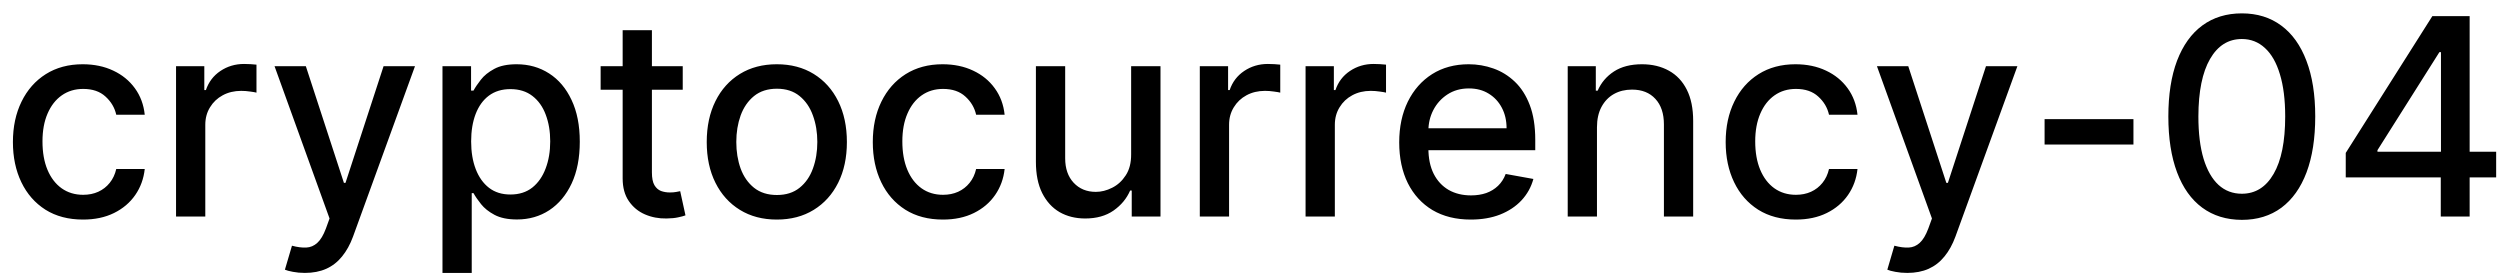 <svg width="127" height="14" viewBox="0 0 127 14" fill="none" xmlns="http://www.w3.org/2000/svg">
<path d="M4.216 11.154C3.477 11.154 2.84 10.987 2.307 10.652C1.777 10.314 1.369 9.848 1.084 9.255C0.799 8.662 0.656 7.982 0.656 7.217C0.656 6.441 0.802 5.757 1.094 5.163C1.385 4.567 1.796 4.101 2.327 3.766C2.857 3.432 3.482 3.264 4.201 3.264C4.781 3.264 5.298 3.372 5.752 3.587C6.206 3.799 6.572 4.098 6.851 4.482C7.133 4.867 7.3 5.316 7.353 5.83H5.906C5.827 5.472 5.644 5.163 5.359 4.905C5.078 4.646 4.7 4.517 4.226 4.517C3.812 4.517 3.449 4.626 3.137 4.845C2.829 5.061 2.589 5.369 2.416 5.77C2.244 6.168 2.158 6.638 2.158 7.182C2.158 7.739 2.242 8.219 2.411 8.624C2.58 9.028 2.819 9.341 3.127 9.563C3.439 9.785 3.805 9.896 4.226 9.896C4.508 9.896 4.763 9.845 4.991 9.742C5.223 9.636 5.417 9.485 5.573 9.29C5.732 9.094 5.843 8.859 5.906 8.584H7.353C7.3 9.078 7.139 9.518 6.871 9.906C6.602 10.294 6.243 10.599 5.792 10.821C5.344 11.043 4.819 11.154 4.216 11.154ZM8.943 11V3.364H10.379V4.577H10.459C10.598 4.166 10.844 3.843 11.195 3.607C11.549 3.369 11.95 3.249 12.398 3.249C12.491 3.249 12.6 3.253 12.726 3.259C12.855 3.266 12.956 3.274 13.029 3.284V4.706C12.97 4.689 12.864 4.671 12.711 4.651C12.559 4.628 12.406 4.616 12.254 4.616C11.902 4.616 11.589 4.691 11.314 4.84C11.042 4.986 10.827 5.19 10.668 5.452C10.509 5.71 10.429 6.005 10.429 6.337V11H8.943ZM15.488 13.864C15.266 13.864 15.063 13.845 14.881 13.809C14.699 13.776 14.563 13.739 14.473 13.7L14.832 12.482C15.103 12.555 15.345 12.586 15.557 12.576C15.77 12.566 15.957 12.486 16.119 12.337C16.285 12.188 16.431 11.945 16.557 11.607L16.741 11.099L13.947 3.364H15.537L17.471 9.29H17.551L19.485 3.364H21.081L17.934 12.019C17.788 12.417 17.602 12.753 17.377 13.028C17.152 13.307 16.883 13.516 16.572 13.655C16.26 13.794 15.899 13.864 15.488 13.864ZM22.478 13.864V3.364H23.93V4.602H24.054C24.14 4.442 24.264 4.259 24.427 4.05C24.589 3.841 24.814 3.659 25.103 3.503C25.391 3.344 25.772 3.264 26.246 3.264C26.863 3.264 27.413 3.42 27.897 3.732C28.381 4.043 28.76 4.492 29.035 5.079C29.314 5.665 29.453 6.371 29.453 7.197C29.453 8.022 29.315 8.73 29.04 9.32C28.765 9.906 28.387 10.359 27.907 10.677C27.426 10.992 26.878 11.149 26.261 11.149C25.797 11.149 25.418 11.071 25.123 10.915C24.831 10.76 24.602 10.577 24.437 10.369C24.271 10.16 24.143 9.974 24.054 9.812H23.964V13.864H22.478ZM23.934 7.182C23.934 7.719 24.012 8.189 24.168 8.594C24.324 8.998 24.549 9.315 24.844 9.543C25.139 9.769 25.5 9.881 25.928 9.881C26.372 9.881 26.743 9.764 27.042 9.528C27.34 9.29 27.565 8.967 27.718 8.559C27.874 8.151 27.951 7.692 27.951 7.182C27.951 6.678 27.875 6.226 27.723 5.825C27.574 5.424 27.348 5.107 27.047 4.875C26.748 4.643 26.375 4.527 25.928 4.527C25.497 4.527 25.133 4.638 24.834 4.86C24.539 5.082 24.316 5.392 24.163 5.79C24.011 6.188 23.934 6.652 23.934 7.182ZM34.683 3.364V4.557H30.512V3.364H34.683ZM31.631 1.534H33.117V8.758C33.117 9.046 33.16 9.263 33.246 9.409C33.332 9.552 33.444 9.649 33.579 9.702C33.719 9.752 33.869 9.777 34.032 9.777C34.151 9.777 34.255 9.769 34.345 9.752C34.434 9.736 34.504 9.722 34.554 9.712L34.822 10.94C34.736 10.973 34.614 11.007 34.454 11.04C34.295 11.076 34.096 11.096 33.858 11.099C33.467 11.106 33.102 11.037 32.764 10.891C32.426 10.745 32.153 10.519 31.944 10.214C31.735 9.91 31.631 9.527 31.631 9.066V1.534ZM39.462 11.154C38.746 11.154 38.121 10.99 37.588 10.662C37.054 10.334 36.64 9.875 36.345 9.285C36.05 8.695 35.902 8.005 35.902 7.217C35.902 6.424 36.05 5.732 36.345 5.138C36.64 4.545 37.054 4.085 37.588 3.756C38.121 3.428 38.746 3.264 39.462 3.264C40.178 3.264 40.803 3.428 41.336 3.756C41.87 4.085 42.284 4.545 42.579 5.138C42.874 5.732 43.022 6.424 43.022 7.217C43.022 8.005 42.874 8.695 42.579 9.285C42.284 9.875 41.87 10.334 41.336 10.662C40.803 10.99 40.178 11.154 39.462 11.154ZM39.467 9.906C39.931 9.906 40.316 9.784 40.62 9.538C40.925 9.293 41.151 8.967 41.297 8.559C41.446 8.151 41.52 7.702 41.52 7.212C41.52 6.724 41.446 6.277 41.297 5.869C41.151 5.458 40.925 5.129 40.62 4.88C40.316 4.631 39.931 4.507 39.467 4.507C39 4.507 38.612 4.631 38.304 4.88C37.999 5.129 37.772 5.458 37.623 5.869C37.477 6.277 37.404 6.724 37.404 7.212C37.404 7.702 37.477 8.151 37.623 8.559C37.772 8.967 37.999 9.293 38.304 9.538C38.612 9.784 39 9.906 39.467 9.906ZM47.898 11.154C47.158 11.154 46.522 10.987 45.989 10.652C45.458 10.314 45.05 9.848 44.765 9.255C44.48 8.662 44.338 7.982 44.338 7.217C44.338 6.441 44.484 5.757 44.775 5.163C45.067 4.567 45.478 4.101 46.008 3.766C46.539 3.432 47.163 3.264 47.883 3.264C48.463 3.264 48.98 3.372 49.434 3.587C49.888 3.799 50.254 4.098 50.532 4.482C50.814 4.867 50.982 5.316 51.035 5.83H49.588C49.508 5.472 49.326 5.163 49.041 4.905C48.759 4.646 48.382 4.517 47.907 4.517C47.493 4.517 47.13 4.626 46.819 4.845C46.511 5.061 46.27 5.369 46.098 5.77C45.925 6.168 45.839 6.638 45.839 7.182C45.839 7.739 45.924 8.219 46.093 8.624C46.262 9.028 46.501 9.341 46.809 9.563C47.12 9.785 47.487 9.896 47.907 9.896C48.189 9.896 48.444 9.845 48.673 9.742C48.905 9.636 49.099 9.485 49.255 9.29C49.414 9.094 49.525 8.859 49.588 8.584H51.035C50.982 9.078 50.821 9.518 50.552 9.906C50.284 10.294 49.924 10.599 49.474 10.821C49.026 11.043 48.501 11.154 47.898 11.154ZM57.462 7.833V3.364H58.953V11H57.492V9.678H57.412C57.236 10.085 56.955 10.425 56.567 10.697C56.182 10.965 55.703 11.099 55.13 11.099C54.639 11.099 54.205 10.992 53.827 10.776C53.453 10.557 53.158 10.234 52.943 9.807C52.73 9.379 52.624 8.851 52.624 8.221V3.364H54.111V8.042C54.111 8.562 54.255 8.977 54.543 9.285C54.832 9.593 55.206 9.747 55.667 9.747C55.945 9.747 56.222 9.678 56.497 9.538C56.776 9.399 57.006 9.189 57.188 8.907C57.374 8.625 57.465 8.267 57.462 7.833ZM60.95 11V3.364H62.387V4.577H62.467C62.606 4.166 62.851 3.843 63.203 3.607C63.557 3.369 63.958 3.249 64.406 3.249C64.499 3.249 64.608 3.253 64.734 3.259C64.863 3.266 64.964 3.274 65.037 3.284V4.706C64.978 4.689 64.871 4.671 64.719 4.651C64.567 4.628 64.414 4.616 64.261 4.616C63.91 4.616 63.597 4.691 63.322 4.84C63.05 4.986 62.835 5.19 62.676 5.452C62.517 5.71 62.437 6.005 62.437 6.337V11H60.95ZM66.323 11V3.364H67.76V4.577H67.84C67.979 4.166 68.224 3.843 68.576 3.607C68.93 3.369 69.331 3.249 69.779 3.249C69.872 3.249 69.981 3.253 70.107 3.259C70.236 3.266 70.337 3.274 70.41 3.284V4.706C70.35 4.689 70.244 4.671 70.092 4.651C69.939 4.628 69.787 4.616 69.635 4.616C69.283 4.616 68.97 4.691 68.695 4.84C68.423 4.986 68.208 5.19 68.049 5.452C67.89 5.71 67.81 6.005 67.81 6.337V11H66.323ZM74.714 11.154C73.962 11.154 73.314 10.993 72.77 10.672C72.23 10.347 71.813 9.891 71.518 9.305C71.226 8.715 71.08 8.024 71.08 7.232C71.08 6.449 71.226 5.76 71.518 5.163C71.813 4.567 72.224 4.101 72.751 3.766C73.281 3.432 73.901 3.264 74.61 3.264C75.041 3.264 75.458 3.335 75.863 3.478C76.267 3.62 76.63 3.844 76.951 4.149C77.273 4.454 77.527 4.85 77.712 5.337C77.898 5.821 77.991 6.41 77.991 7.102V7.629H71.92V6.516H76.534C76.534 6.125 76.454 5.778 76.295 5.477C76.136 5.172 75.912 4.931 75.624 4.756C75.339 4.58 75.004 4.492 74.62 4.492C74.202 4.492 73.838 4.595 73.526 4.8C73.218 5.003 72.979 5.268 72.81 5.596C72.644 5.921 72.562 6.274 72.562 6.655V7.525C72.562 8.035 72.651 8.469 72.83 8.827C73.012 9.185 73.266 9.459 73.591 9.648C73.915 9.833 74.295 9.926 74.729 9.926C75.011 9.926 75.268 9.886 75.5 9.807C75.732 9.724 75.932 9.601 76.101 9.439C76.27 9.277 76.4 9.076 76.489 8.837L77.896 9.091C77.783 9.505 77.581 9.868 77.29 10.18C77.001 10.488 76.638 10.728 76.201 10.901C75.767 11.07 75.271 11.154 74.714 11.154ZM81.126 6.466V11H79.64V3.364H81.067V4.607H81.161C81.337 4.202 81.612 3.877 81.987 3.632C82.364 3.387 82.84 3.264 83.413 3.264C83.934 3.264 84.389 3.374 84.781 3.592C85.172 3.808 85.475 4.129 85.69 4.557C85.906 4.984 86.013 5.513 86.013 6.143V11H84.527V6.322C84.527 5.768 84.383 5.336 84.094 5.024C83.806 4.709 83.41 4.552 82.906 4.552C82.562 4.552 82.255 4.626 81.987 4.776C81.721 4.925 81.511 5.143 81.355 5.432C81.203 5.717 81.126 6.062 81.126 6.466ZM91.224 11.154C90.485 11.154 89.848 10.987 89.315 10.652C88.784 10.314 88.377 9.848 88.092 9.255C87.807 8.662 87.664 7.982 87.664 7.217C87.664 6.441 87.81 5.757 88.102 5.163C88.393 4.567 88.804 4.101 89.335 3.766C89.865 3.432 90.49 3.264 91.209 3.264C91.789 3.264 92.306 3.372 92.76 3.587C93.214 3.799 93.58 4.098 93.859 4.482C94.14 4.867 94.308 5.316 94.361 5.83H92.914C92.835 5.472 92.652 5.163 92.367 4.905C92.085 4.646 91.708 4.517 91.234 4.517C90.819 4.517 90.456 4.626 90.145 4.845C89.837 5.061 89.596 5.369 89.424 5.77C89.252 6.168 89.165 6.638 89.165 7.182C89.165 7.739 89.25 8.219 89.419 8.624C89.588 9.028 89.827 9.341 90.135 9.563C90.447 9.785 90.813 9.896 91.234 9.896C91.515 9.896 91.771 9.845 91.999 9.742C92.231 9.636 92.425 9.485 92.581 9.29C92.74 9.094 92.851 8.859 92.914 8.584H94.361C94.308 9.078 94.147 9.518 93.879 9.906C93.61 10.294 93.251 10.599 92.8 10.821C92.352 11.043 91.827 11.154 91.224 11.154ZM96.89 13.864C96.668 13.864 96.466 13.845 96.284 13.809C96.101 13.776 95.965 13.739 95.876 13.7L96.234 12.482C96.506 12.555 96.748 12.586 96.96 12.576C97.172 12.566 97.359 12.486 97.522 12.337C97.687 12.188 97.833 11.945 97.959 11.607L98.143 11.099L95.349 3.364H96.94L98.874 9.29H98.953L100.887 3.364H102.483L99.336 12.019C99.19 12.417 99.005 12.753 98.779 13.028C98.554 13.307 98.285 13.516 97.974 13.655C97.662 13.794 97.301 13.864 96.89 13.864ZM108.379 6.053V7.341H103.865V6.053H108.379ZM113.885 11.169C113.1 11.166 112.429 10.959 111.872 10.548C111.315 10.137 110.889 9.538 110.594 8.753C110.299 7.967 110.152 7.021 110.152 5.914C110.152 4.81 110.299 3.867 110.594 3.085C110.893 2.303 111.32 1.706 111.877 1.295C112.437 0.884 113.107 0.679 113.885 0.679C114.664 0.679 115.332 0.886 115.889 1.3C116.446 1.711 116.872 2.308 117.167 3.09C117.465 3.869 117.614 4.81 117.614 5.914C117.614 7.024 117.467 7.972 117.172 8.758C116.877 9.54 116.451 10.138 115.894 10.553C115.337 10.963 114.668 11.169 113.885 11.169ZM113.885 9.842C114.575 9.842 115.113 9.505 115.501 8.832C115.892 8.16 116.088 7.187 116.088 5.914C116.088 5.069 115.998 4.355 115.819 3.771C115.644 3.185 115.39 2.741 115.059 2.439C114.731 2.134 114.34 1.982 113.885 1.982C113.199 1.982 112.661 2.32 112.27 2.996C111.879 3.672 111.681 4.645 111.678 5.914C111.678 6.763 111.766 7.48 111.942 8.067C112.121 8.65 112.374 9.093 112.702 9.394C113.03 9.692 113.425 9.842 113.885 9.842ZM119.164 9.011V7.768L123.564 0.818H124.543V2.648H123.922L120.775 7.629V7.709H126.805V9.011H119.164ZM123.991 11V8.634L124.001 8.067V0.818H125.458V11H123.991Z" fill="black"/>
</svg>
